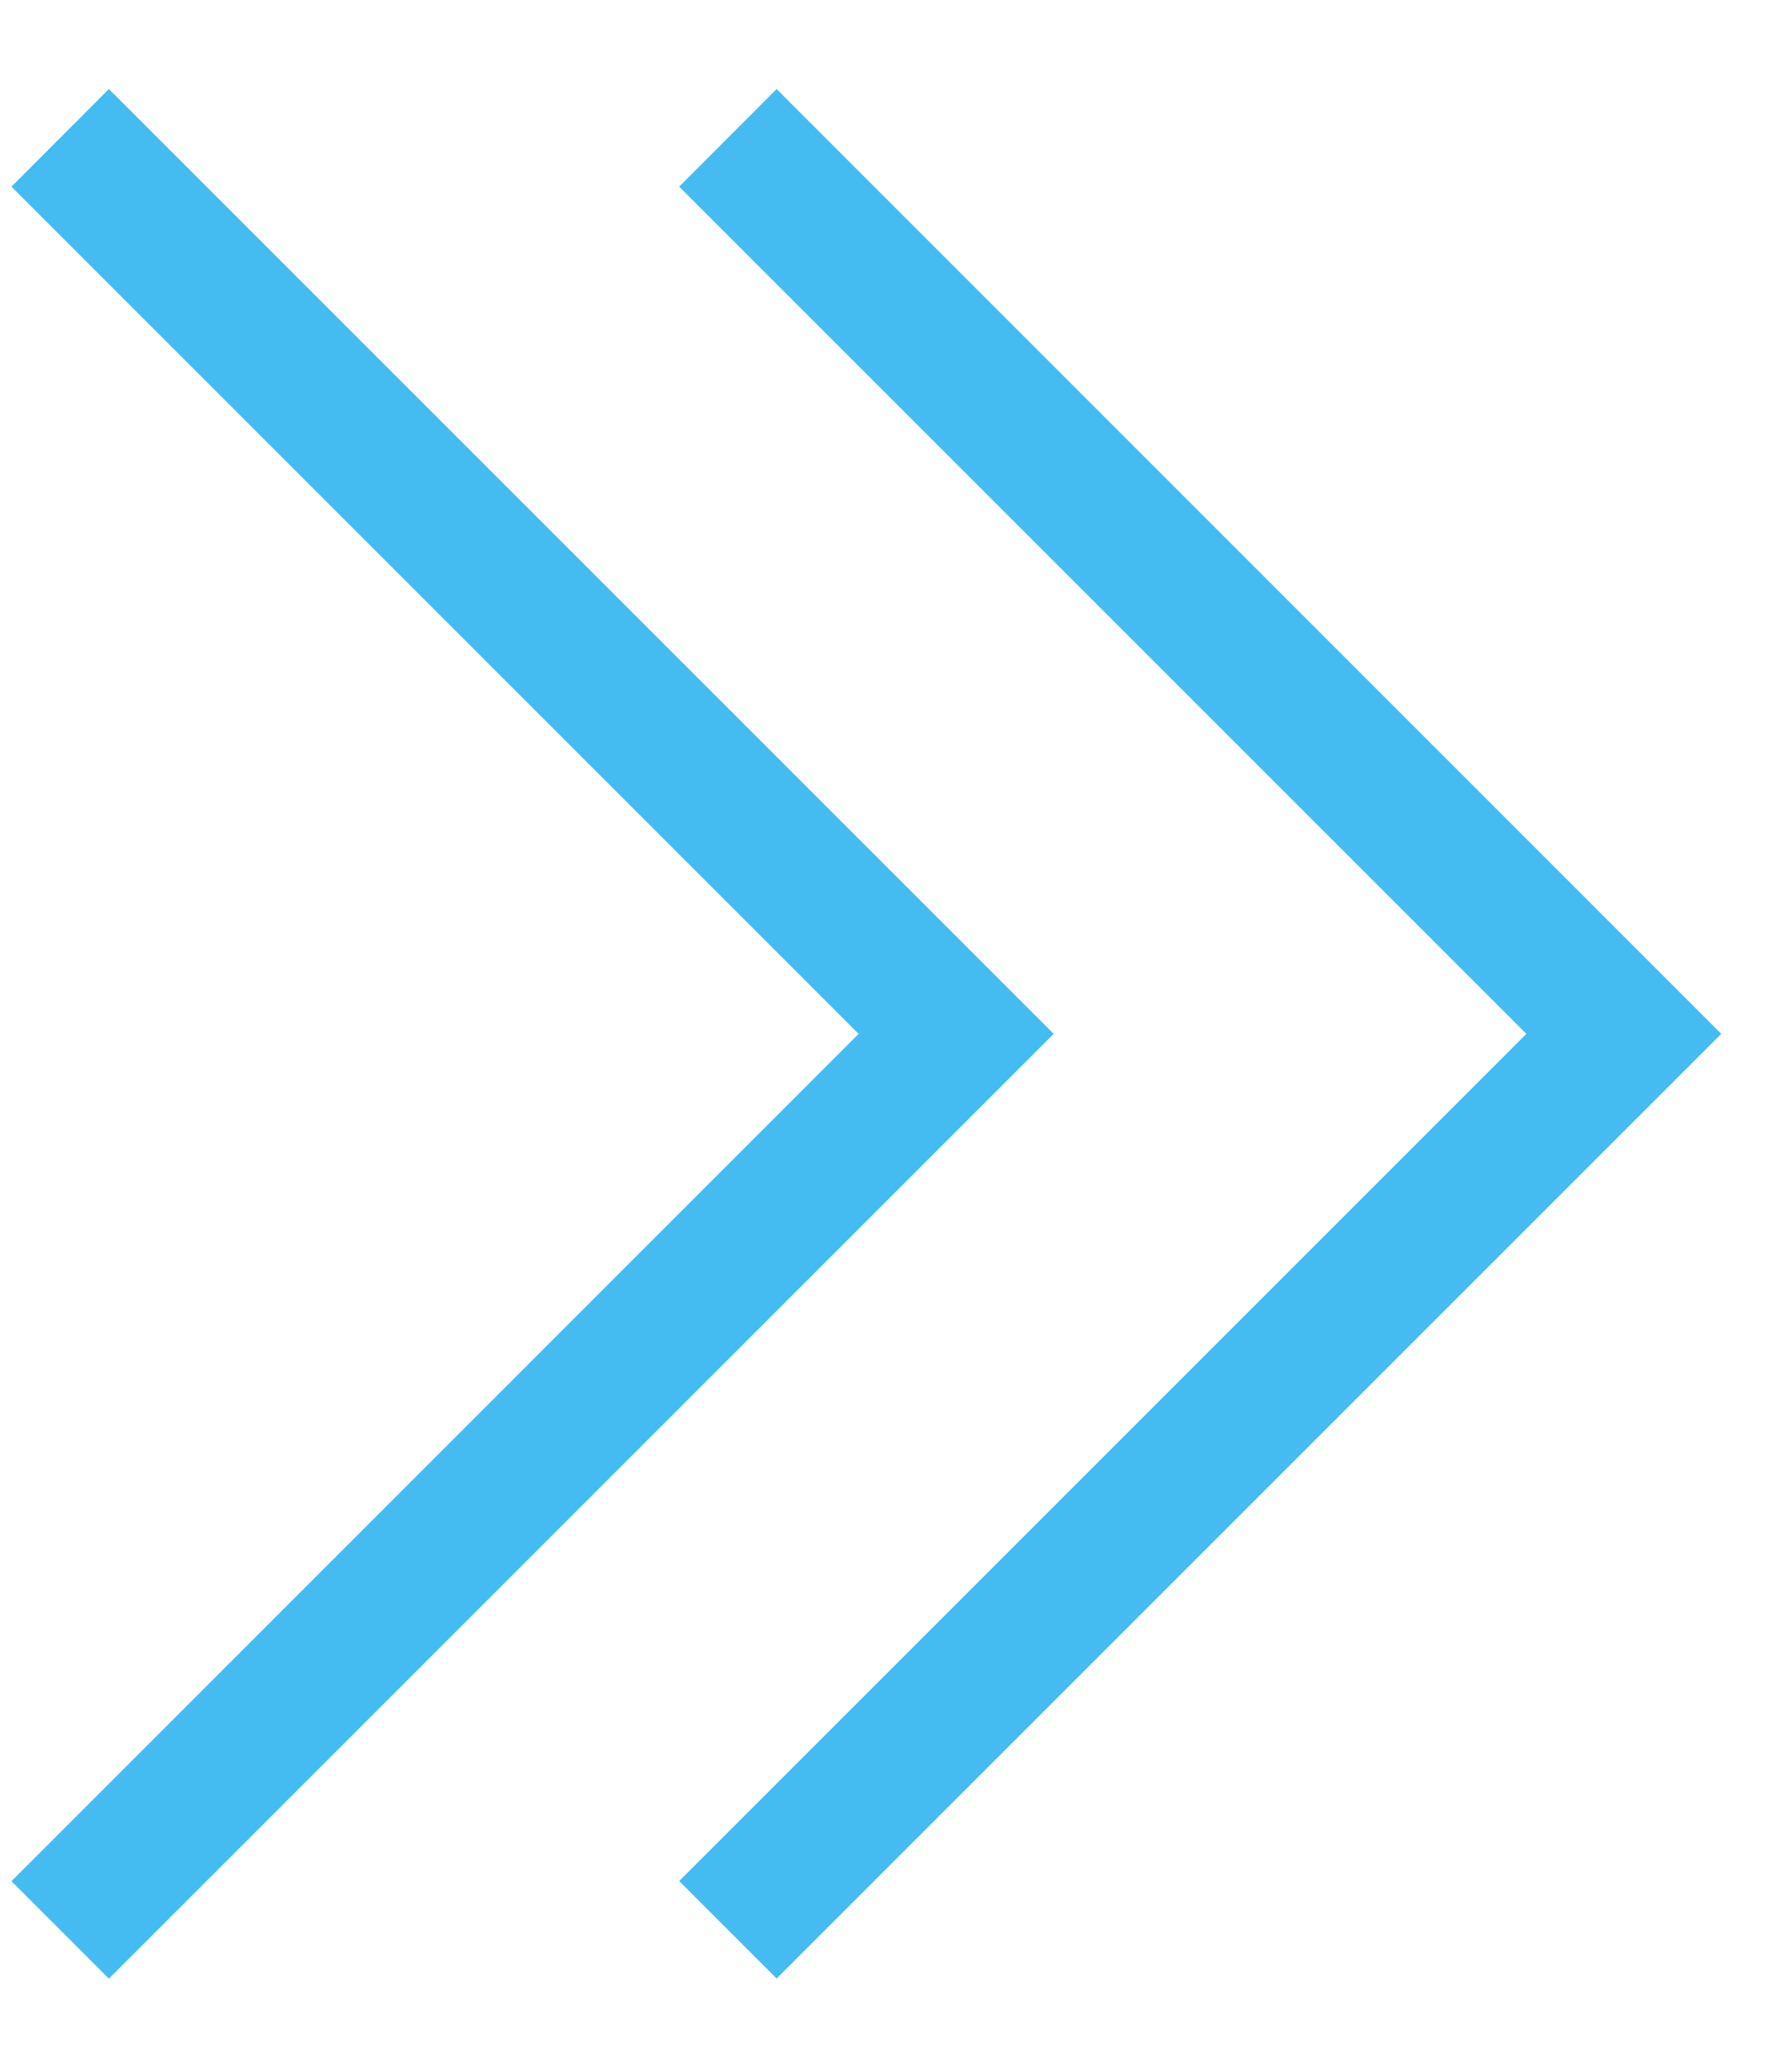 <?xml version="1.0" encoding="UTF-8"?>
<svg width="13px" height="15px" viewBox="0 0 13 15" version="1.1" xmlns="http://www.w3.org/2000/svg" xmlns:xlink="http://www.w3.org/1999/xlink">
    <!-- Generator: Sketch 51.2 (57519) - http://www.bohemiancoding.com/sketch -->
    <title>angle-double-right</title>
    <desc>Created with Sketch.</desc>
    <defs></defs>
    <g id="Page-1" stroke="none" stroke-width="1" fill="none" fill-rule="evenodd">
        <g id="Desktop-HD" transform="translate(-269, -2405)" fill="#44BCF2" fill-rule="nonzero">
            <g id="echo-img" transform="translate(125, 1963)">
                <g id="Group-4" transform="translate(30, 439)">
                    <g id="angle-double-right" transform="translate(114, 3)">
                        <path d="M7.644,7.5 L0.79,14.354 L0.083,13.647 L6.229,7.5 L0.083,1.354 L0.79,0.646 L7.644,7.5 Z M5.634,0.646 L4.927,1.354 L11.073,7.5 L4.927,13.646 L5.634,14.353 L12.487,7.5 L5.634,0.646 Z" id="Shape"></path>
                    </g>
                </g>
            </g>
        </g>
    </g>
</svg>